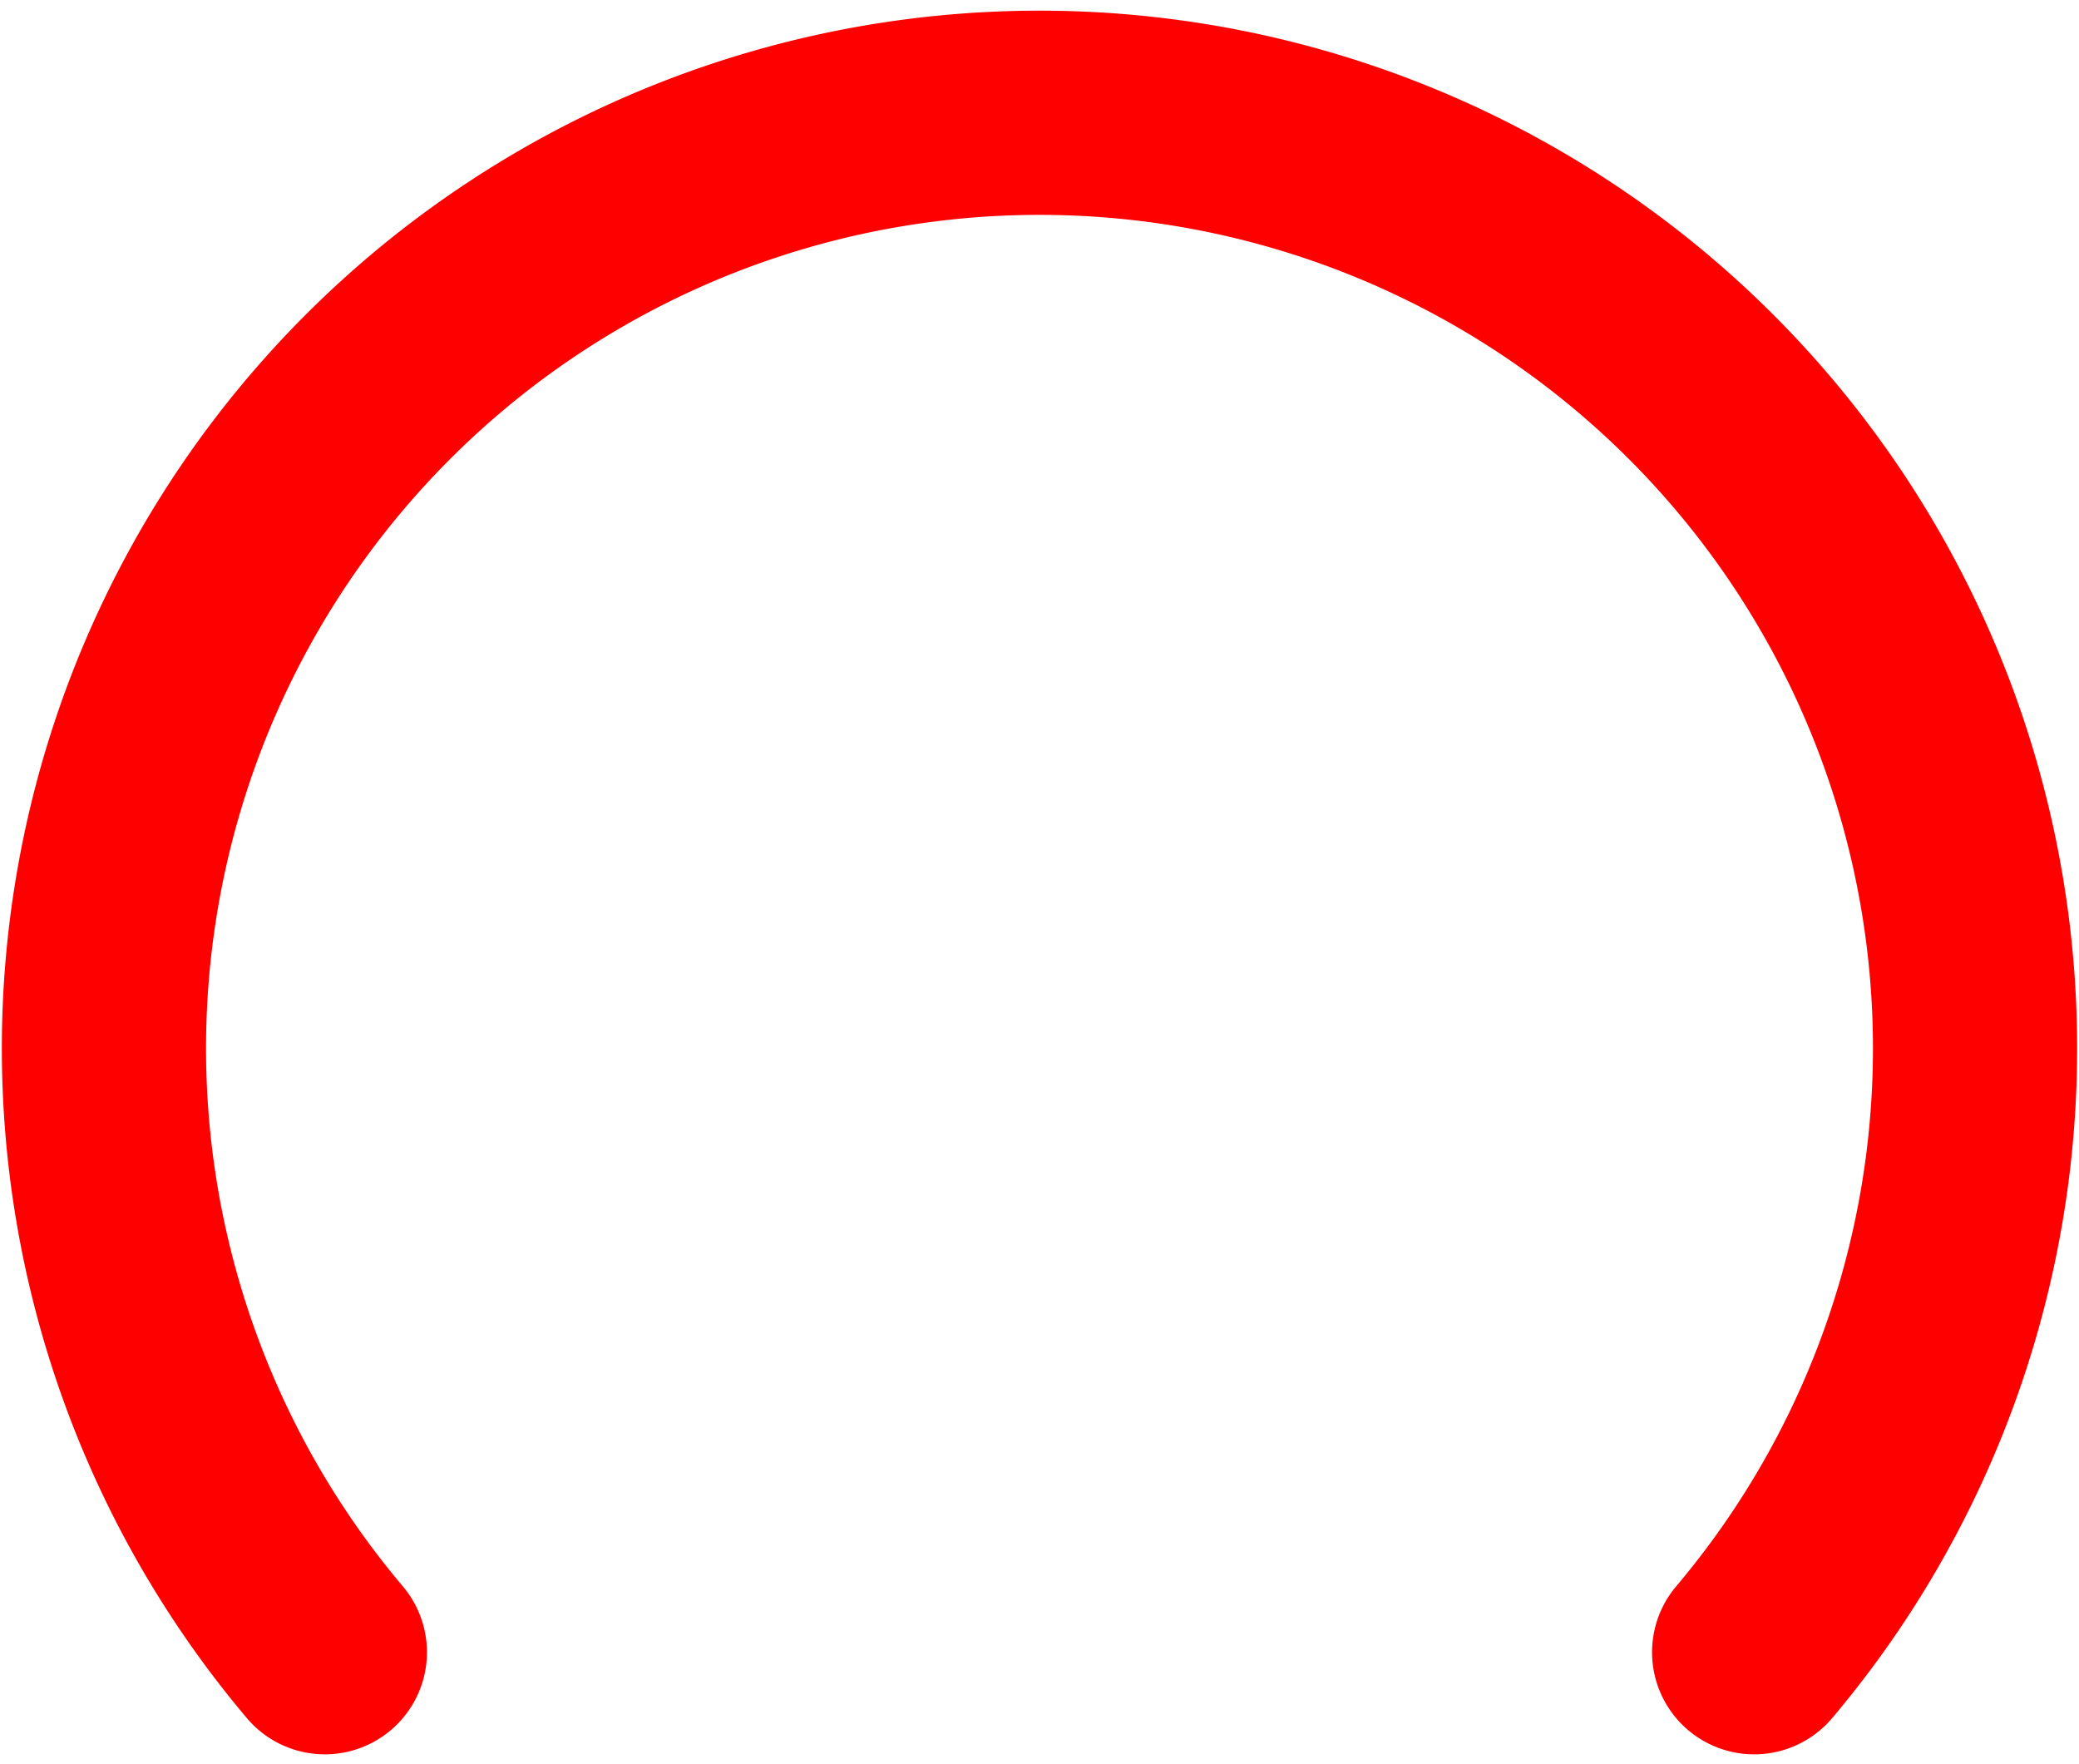 <svg xmlns="http://www.w3.org/2000/svg" width="112" height="95">
    <path d="M17.5,89 A50.4,50.4,0,1,1,94.5,89"
    fill="none"
    stroke="red"
    stroke-width="11"
    stroke-linecap="round"/>
</svg>